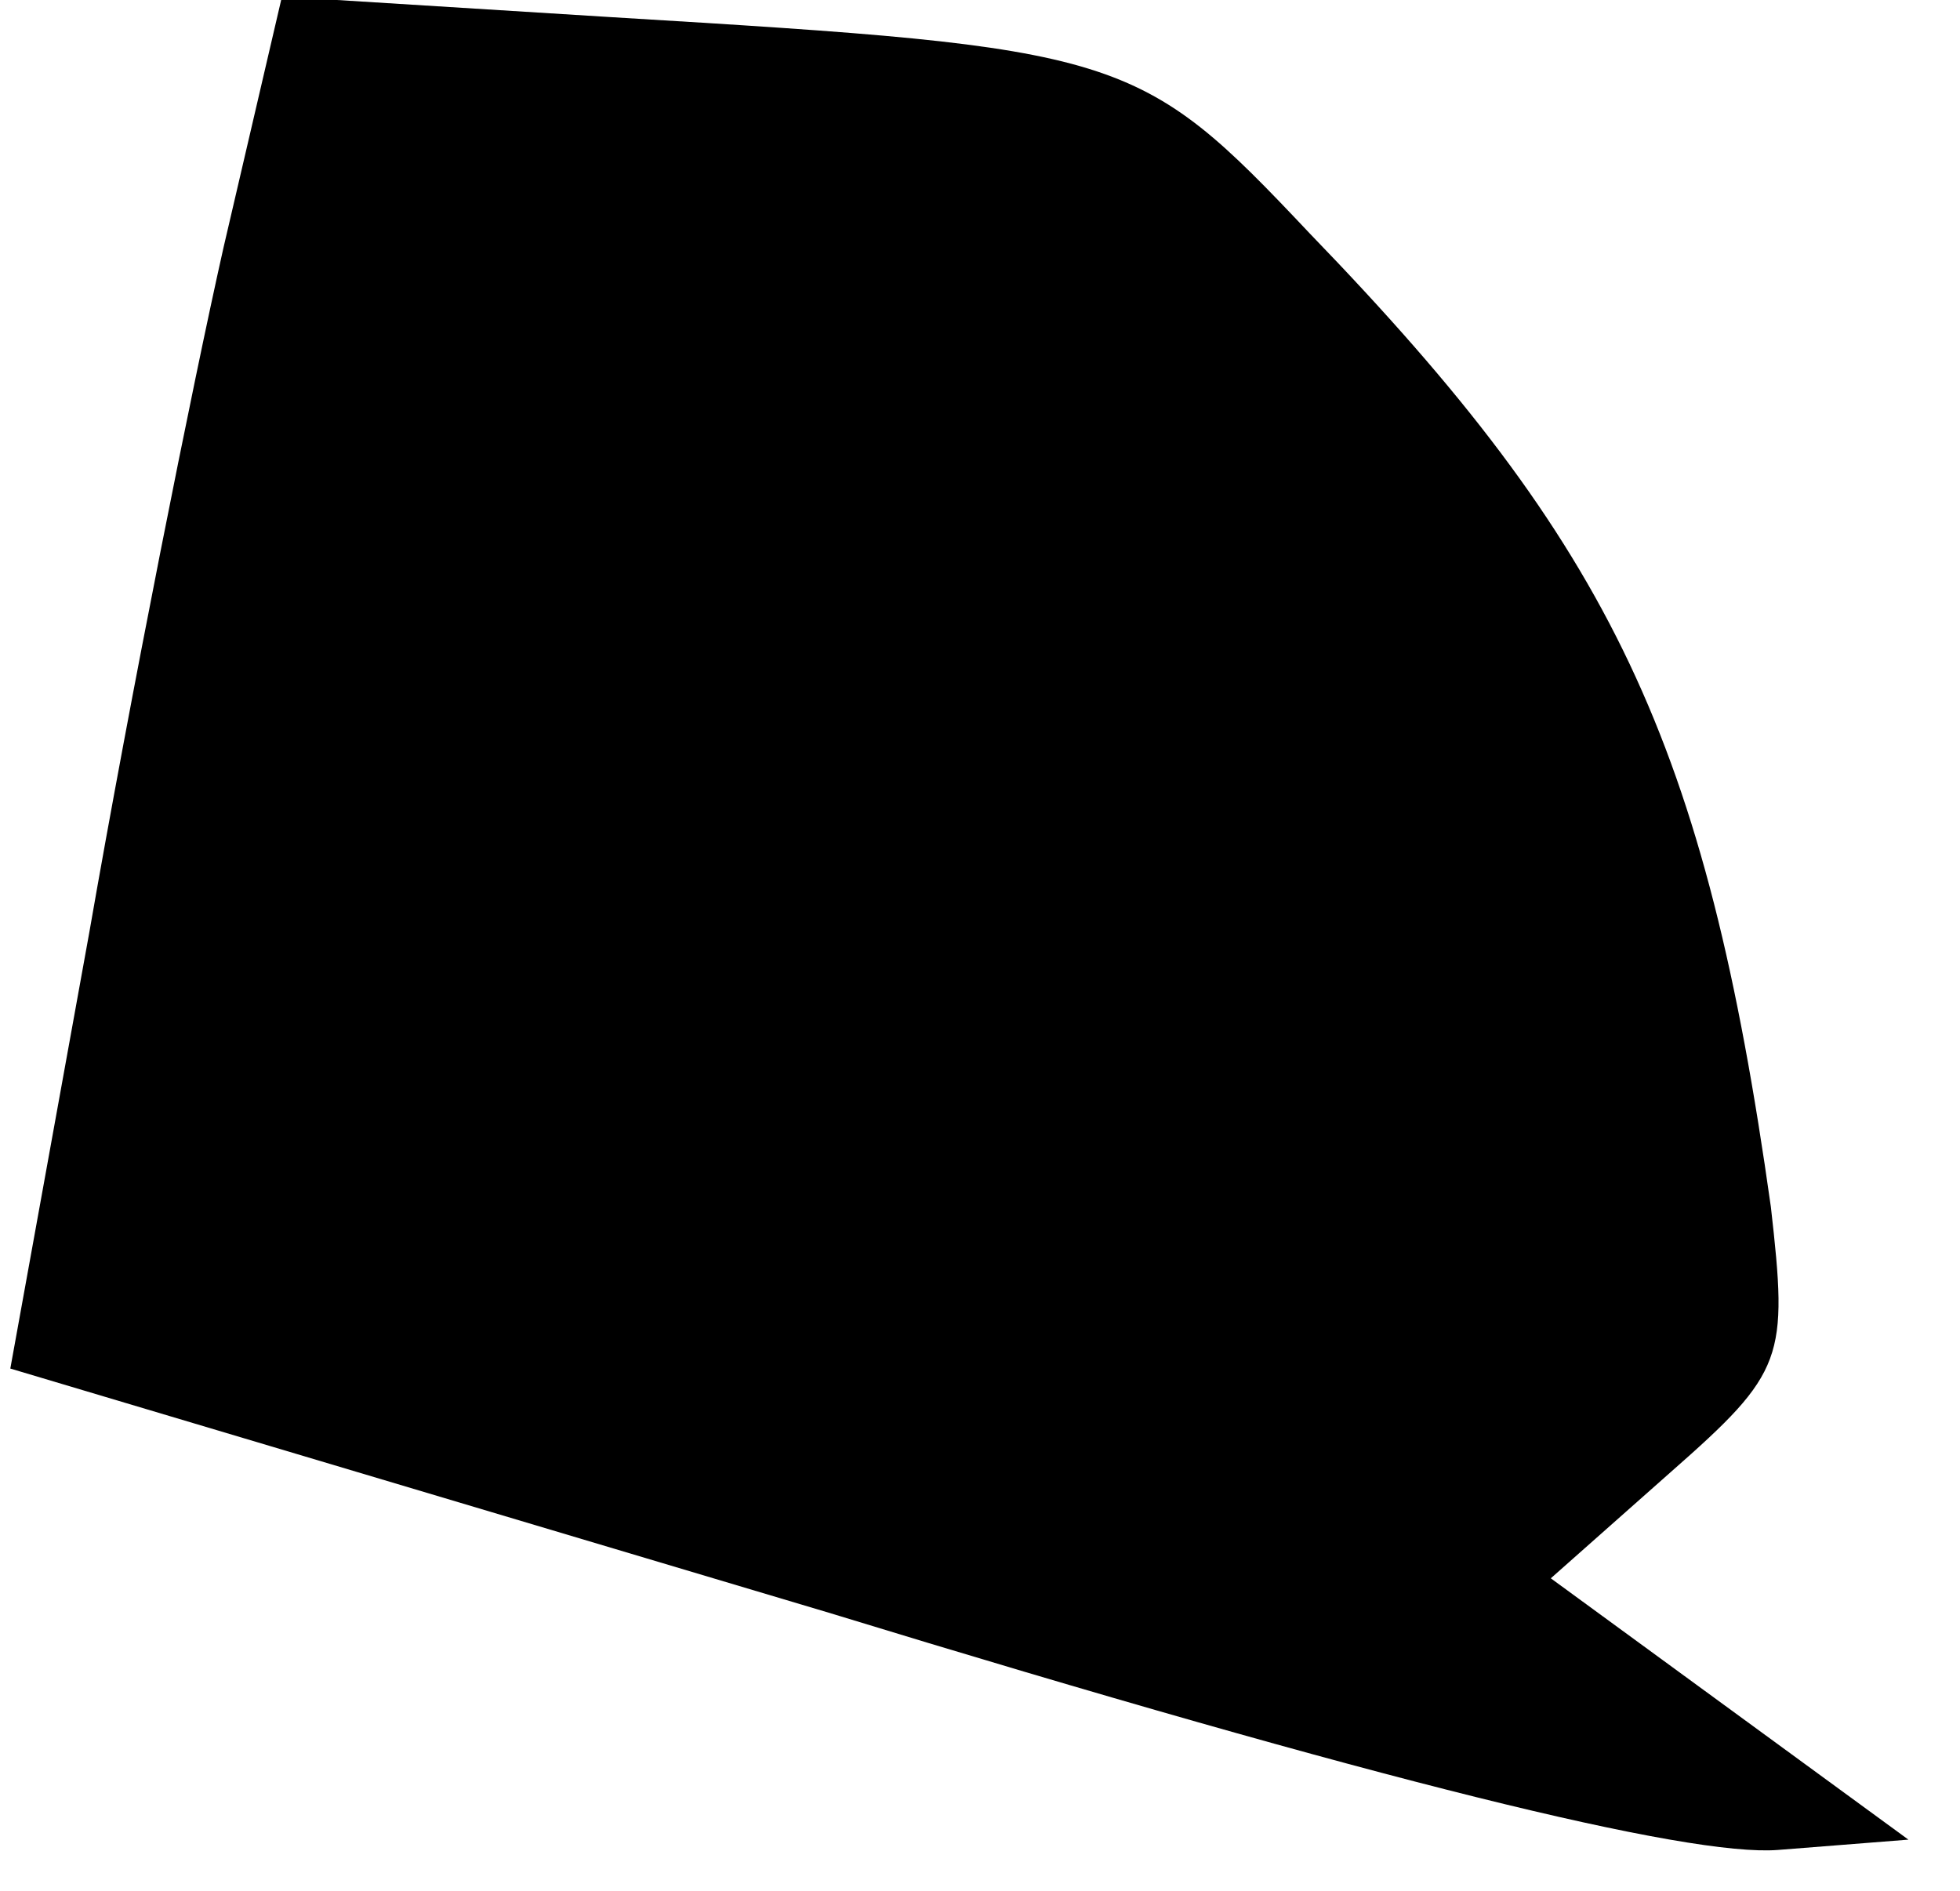 <?xml version="1.0" standalone="no"?>
<!DOCTYPE svg PUBLIC "-//W3C//DTD SVG 20010904//EN"
 "http://www.w3.org/TR/2001/REC-SVG-20010904/DTD/svg10.dtd">
<svg version="1.0" xmlns="http://www.w3.org/2000/svg"
 width="57pt" height="55pt" viewBox="0 0 57 55"
 preserveAspectRatio="xMidYMid meet">
<g transform="translate(0,55) scale(0.1,-0.1)"
fill="#000000" stroke="none">
<path fill="#000000" stroke="none" d="M65 478 c-9 -40 -27 -130 -39 -199
l-23 -127 238 -71 c160 -49 250 -71 276 -69 l38 3 -52 38 -52 38 35 31 c33 29
34 33 29 77 -19 135 -46 192 -134 283 -50 53 -54 54 -203 63 l-96 6 -17 -73z"/>
</g>
</svg>
